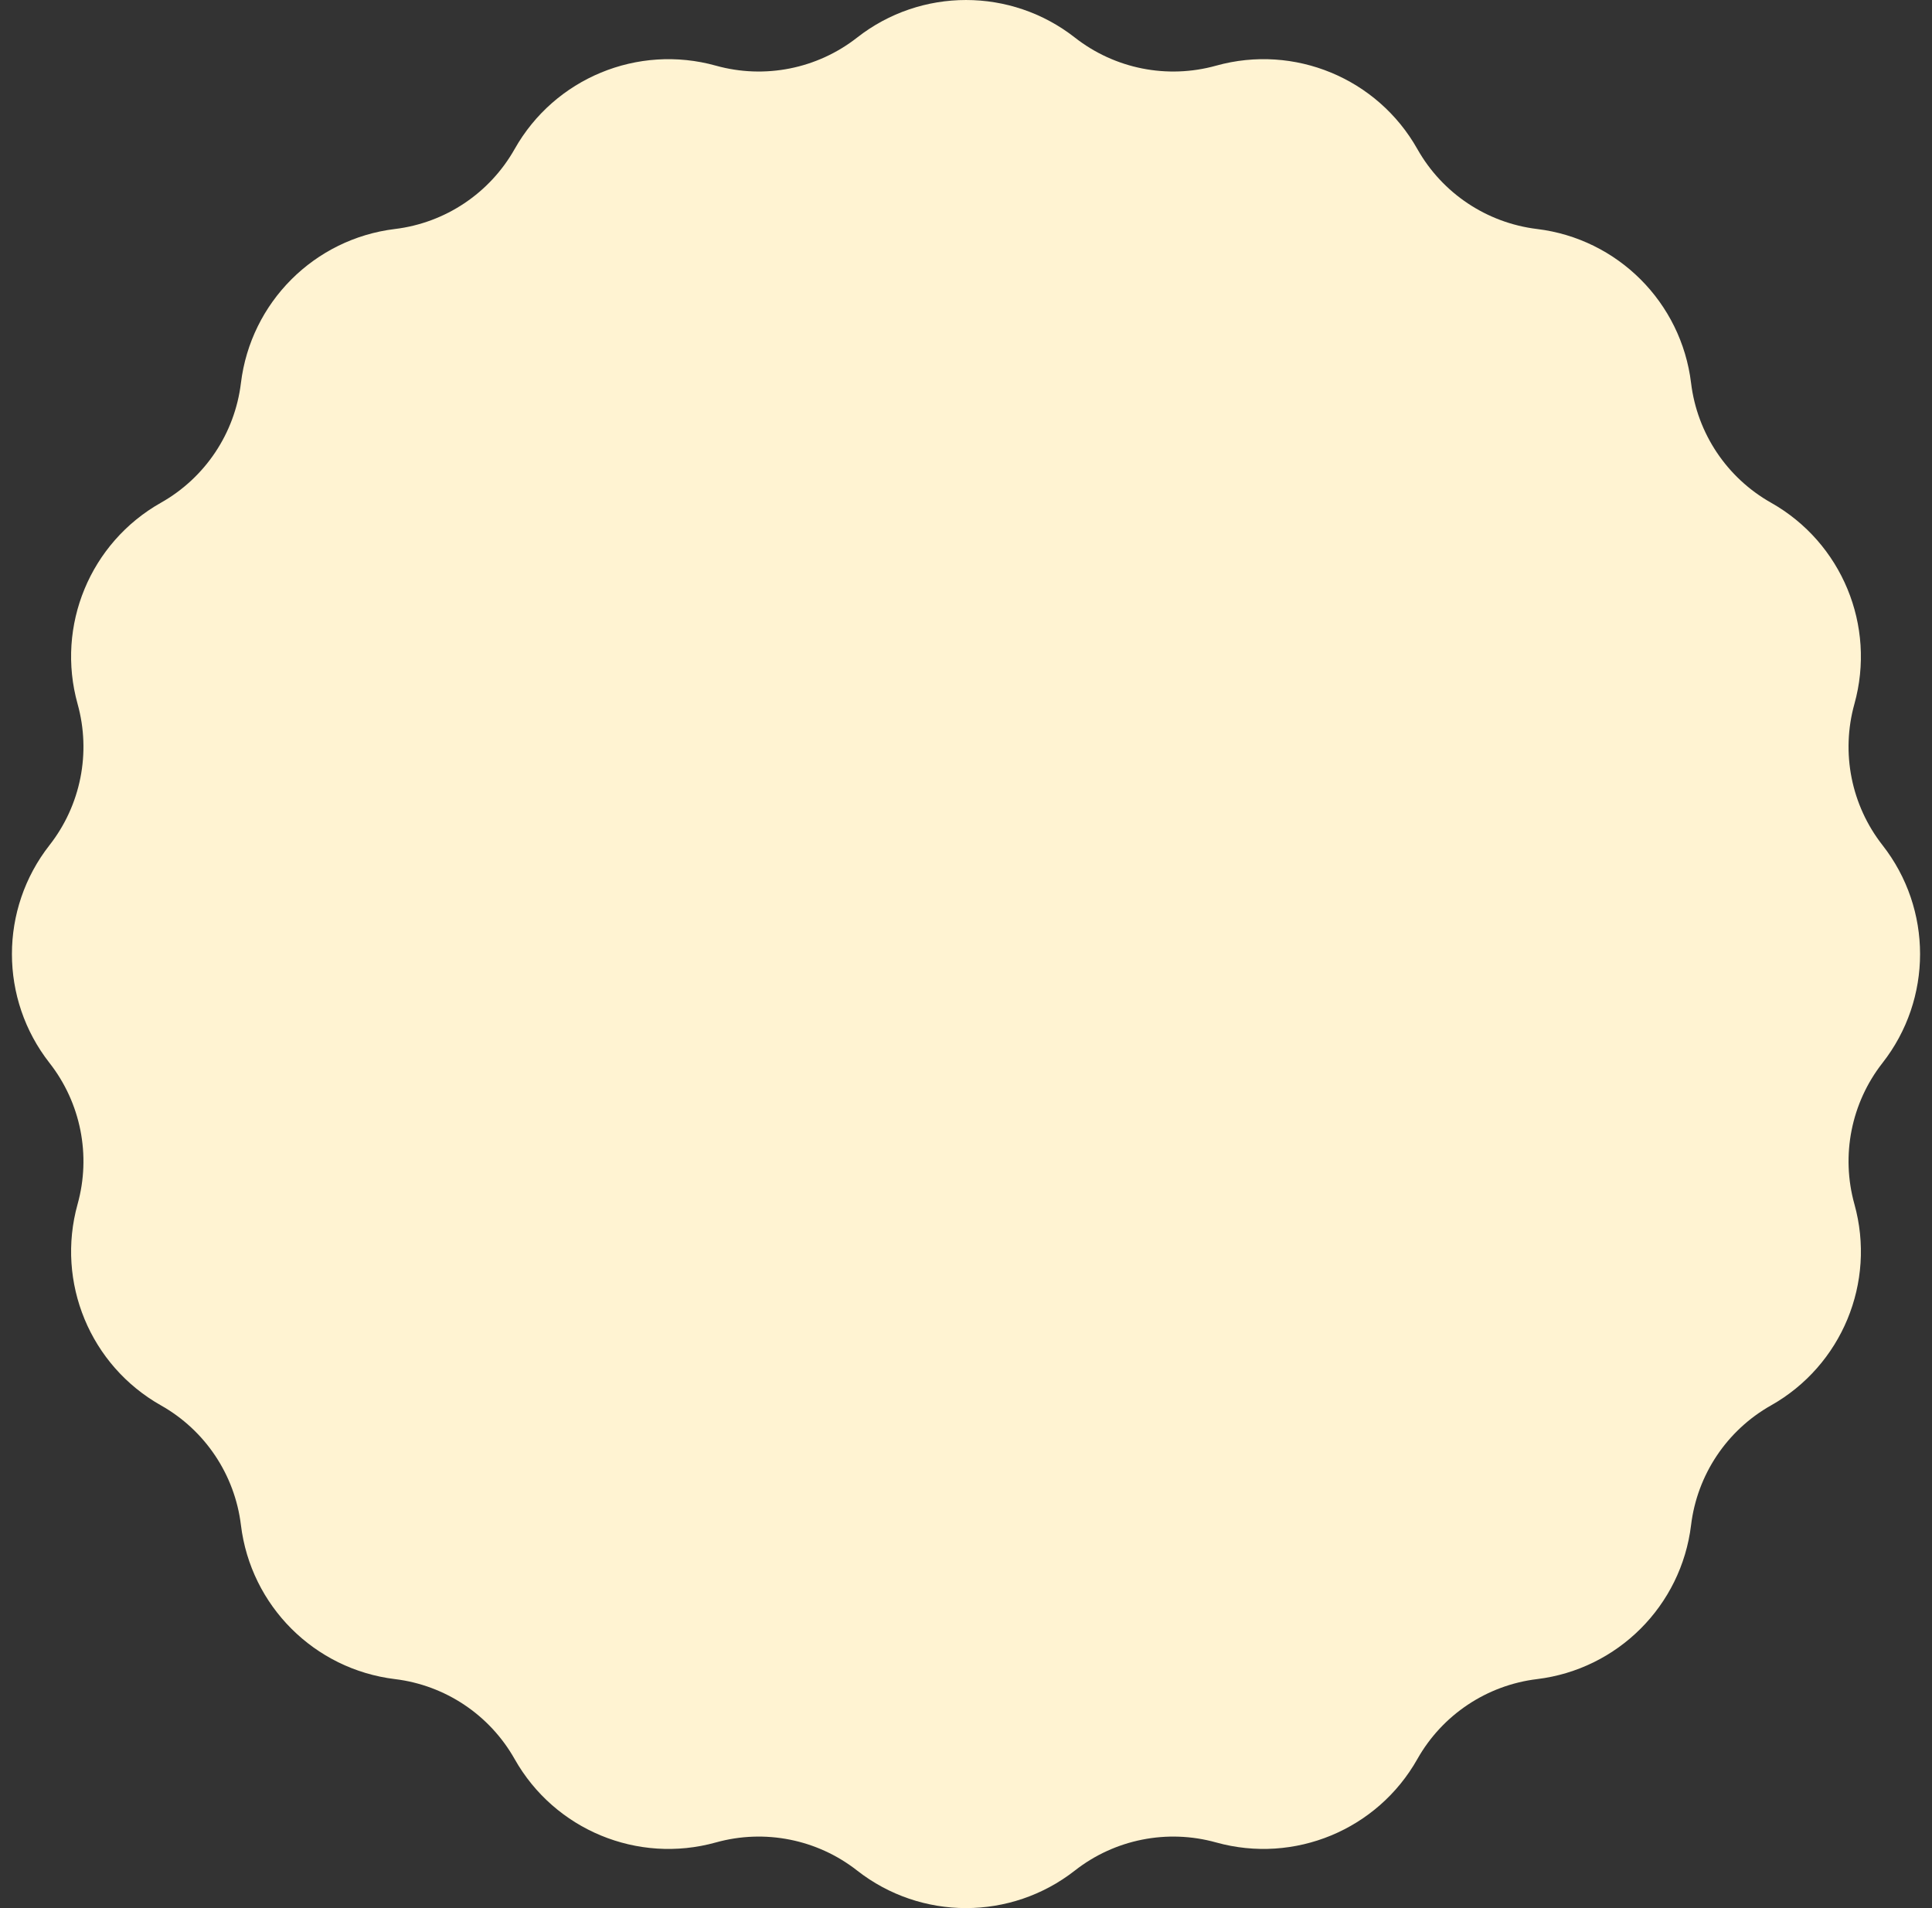 <?xml version="1.0" encoding="UTF-8" standalone="no"?><svg width='81' height='80' viewBox='0 0 81 80' fill='none' xmlns='http://www.w3.org/2000/svg'>
<rect x="0" y="0" width="81" height="80" fill="#333333" stroke="none"/>
<g clip-path='url(#clip0_58_935)'>
<path d='M78.924 35.434C77.613 33.76 77.176 31.562 77.747 29.514C78.661 26.233 77.219 22.751 74.252 21.077C72.4 20.032 71.155 18.169 70.899 16.059C70.488 12.677 67.823 10.012 64.441 9.601C62.331 9.345 60.467 8.1 59.423 6.248C57.749 3.281 54.267 1.838 50.986 2.753C48.938 3.324 46.74 2.887 45.066 1.576C42.384 -0.525 38.615 -0.525 35.934 1.576C34.26 2.887 32.062 3.324 30.014 2.753C26.733 1.839 23.251 3.281 21.577 6.248C20.532 8.1 18.669 9.345 16.559 9.601C13.177 10.012 10.512 12.677 10.101 16.059C9.845 18.169 8.6 20.032 6.748 21.077C3.781 22.751 2.338 26.233 3.253 29.514C3.824 31.562 3.387 33.76 2.076 35.434C-0.025 38.115 -0.025 41.884 2.076 44.566C3.387 46.24 3.824 48.438 3.253 50.486C2.339 53.767 3.781 57.249 6.748 58.923C8.6 59.967 9.845 61.831 10.101 63.941C10.512 67.323 13.177 69.988 16.559 70.399C18.669 70.655 20.532 71.9 21.577 73.752C23.251 76.719 26.733 78.162 30.014 77.247C32.062 76.676 34.26 77.113 35.934 78.424C38.615 80.525 42.384 80.525 45.066 78.424C46.74 77.113 48.938 76.676 50.986 77.247C54.267 78.161 57.749 76.719 59.423 73.752C60.467 71.9 62.331 70.655 64.441 70.399C67.823 69.988 70.488 67.323 70.899 63.941C71.155 61.831 72.4 59.967 74.252 58.923C77.219 57.249 78.662 53.767 77.747 50.486C77.176 48.438 77.613 46.24 78.924 44.566C81.025 41.884 81.025 38.115 78.924 35.434ZM40.5 69.845C24.043 69.845 10.655 56.457 10.655 40C10.655 23.543 24.043 10.155 40.5 10.155C56.956 10.155 70.345 23.543 70.345 40C70.345 56.457 56.956 69.845 40.5 69.845Z' fill='#FFF3D2'/>
<circle cx='40.5' cy='40' r='31' fill='#FFF3D2'/>
</g>
<defs>
<clipPath id='clip0_58_935'>
<rect width='80' height='80' fill='white' transform='translate(0.5)'/>
</clipPath>
</defs>
</svg>
